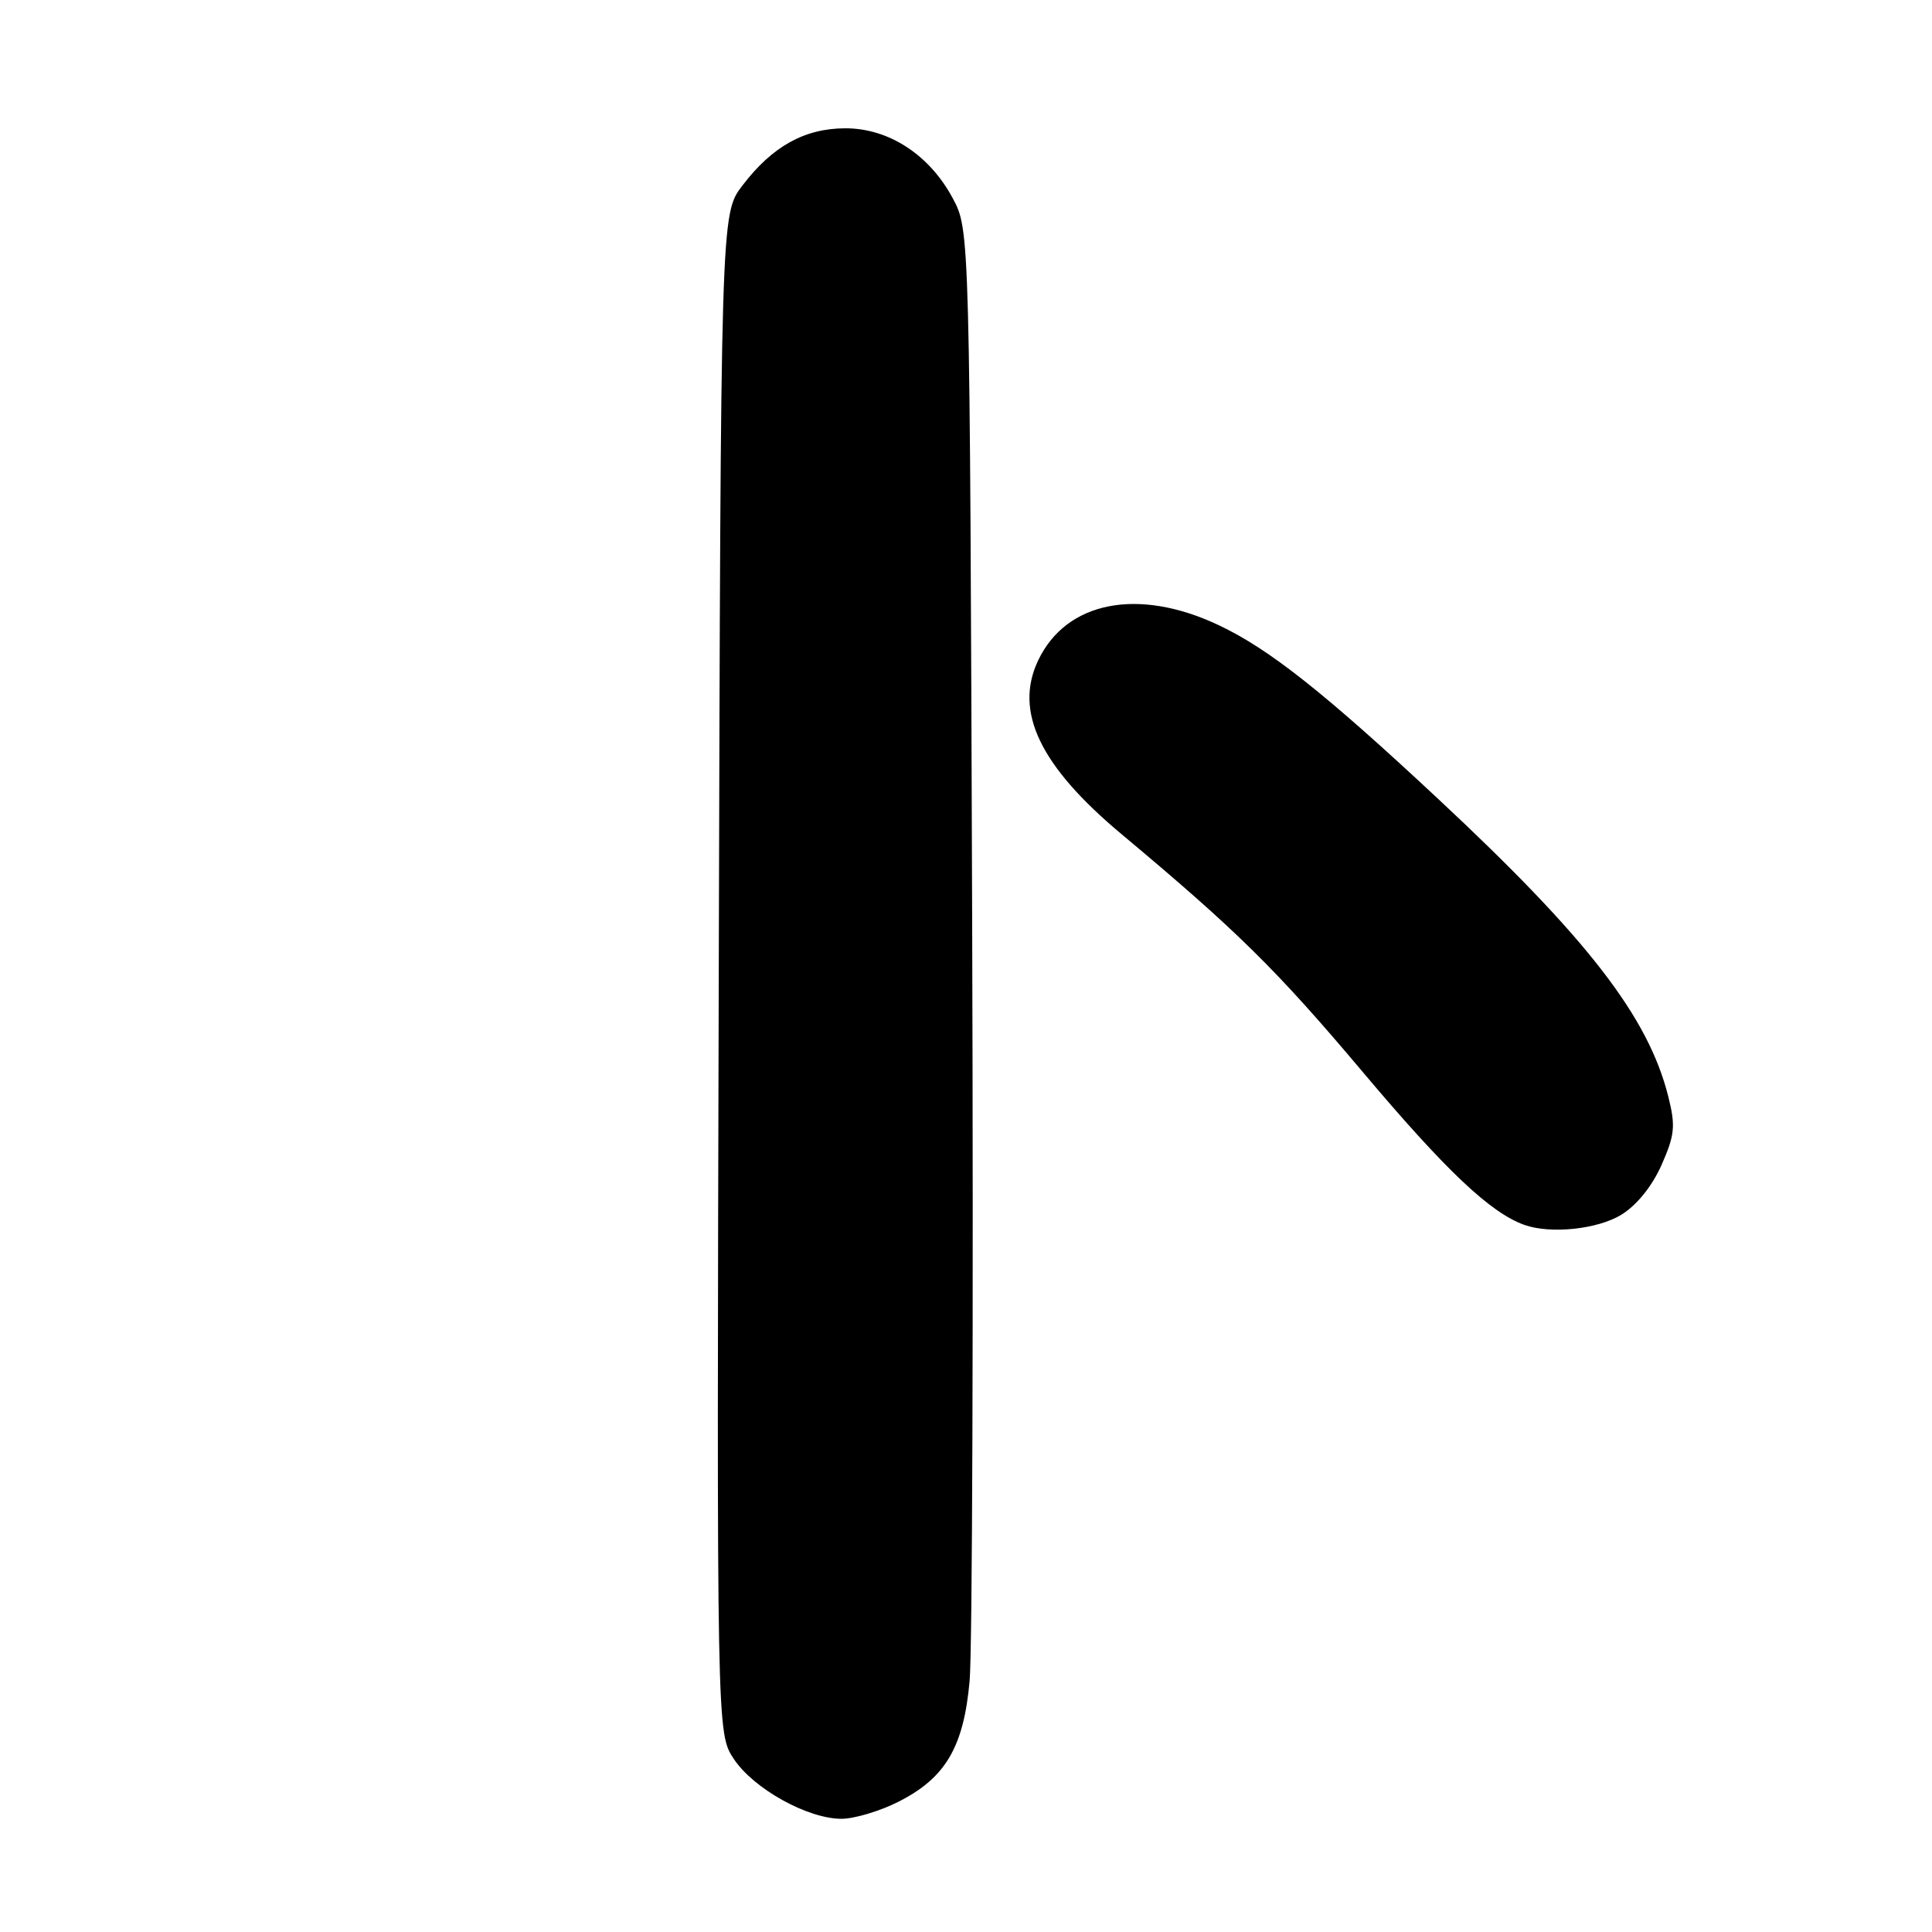 <?xml version="1.0" encoding="UTF-8" standalone="no"?>
<!DOCTYPE svg PUBLIC "-//W3C//DTD SVG 1.1//EN" "http://www.w3.org/Graphics/SVG/1.1/DTD/svg11.dtd" >
<svg xmlns="http://www.w3.org/2000/svg" xmlns:xlink="http://www.w3.org/1999/xlink" version="1.1" viewBox="0 0 256 256">
 <g >
 <path fill="currentColor"
d=" M 119.03 238.75 C 125.29 235.59 127.69 231.51 128.48 222.73 C 128.84 218.75 128.99 173.88 128.82 123.00 C 128.50 30.50 128.50 30.50 126.25 26.28 C 123.16 20.51 117.78 17.00 112.02 17.00 C 106.61 17.01 102.34 19.38 98.37 24.59 C 95.50 28.34 95.50 28.34 95.24 129.00 C 94.97 229.66 94.97 229.66 97.24 233.08 C 99.86 237.02 107.02 241.00 111.50 241.00 C 113.19 241.00 116.58 239.99 119.03 238.75 Z  M 214.82 160.97 C 216.86 159.72 218.91 157.19 220.16 154.37 C 221.92 150.39 222.04 149.20 221.05 145.27 C 218.39 134.70 210.32 124.28 190.50 105.80 C 175.48 91.78 168.16 85.99 161.51 82.85 C 150.84 77.79 141.29 79.66 137.56 87.51 C 134.34 94.29 137.80 101.50 148.62 110.54 C 163.93 123.34 169.12 128.46 180.56 142.03 C 191.61 155.15 197.50 160.71 202.00 162.31 C 205.47 163.54 211.66 162.89 214.82 160.97 Z "/>
</g>
</svg>